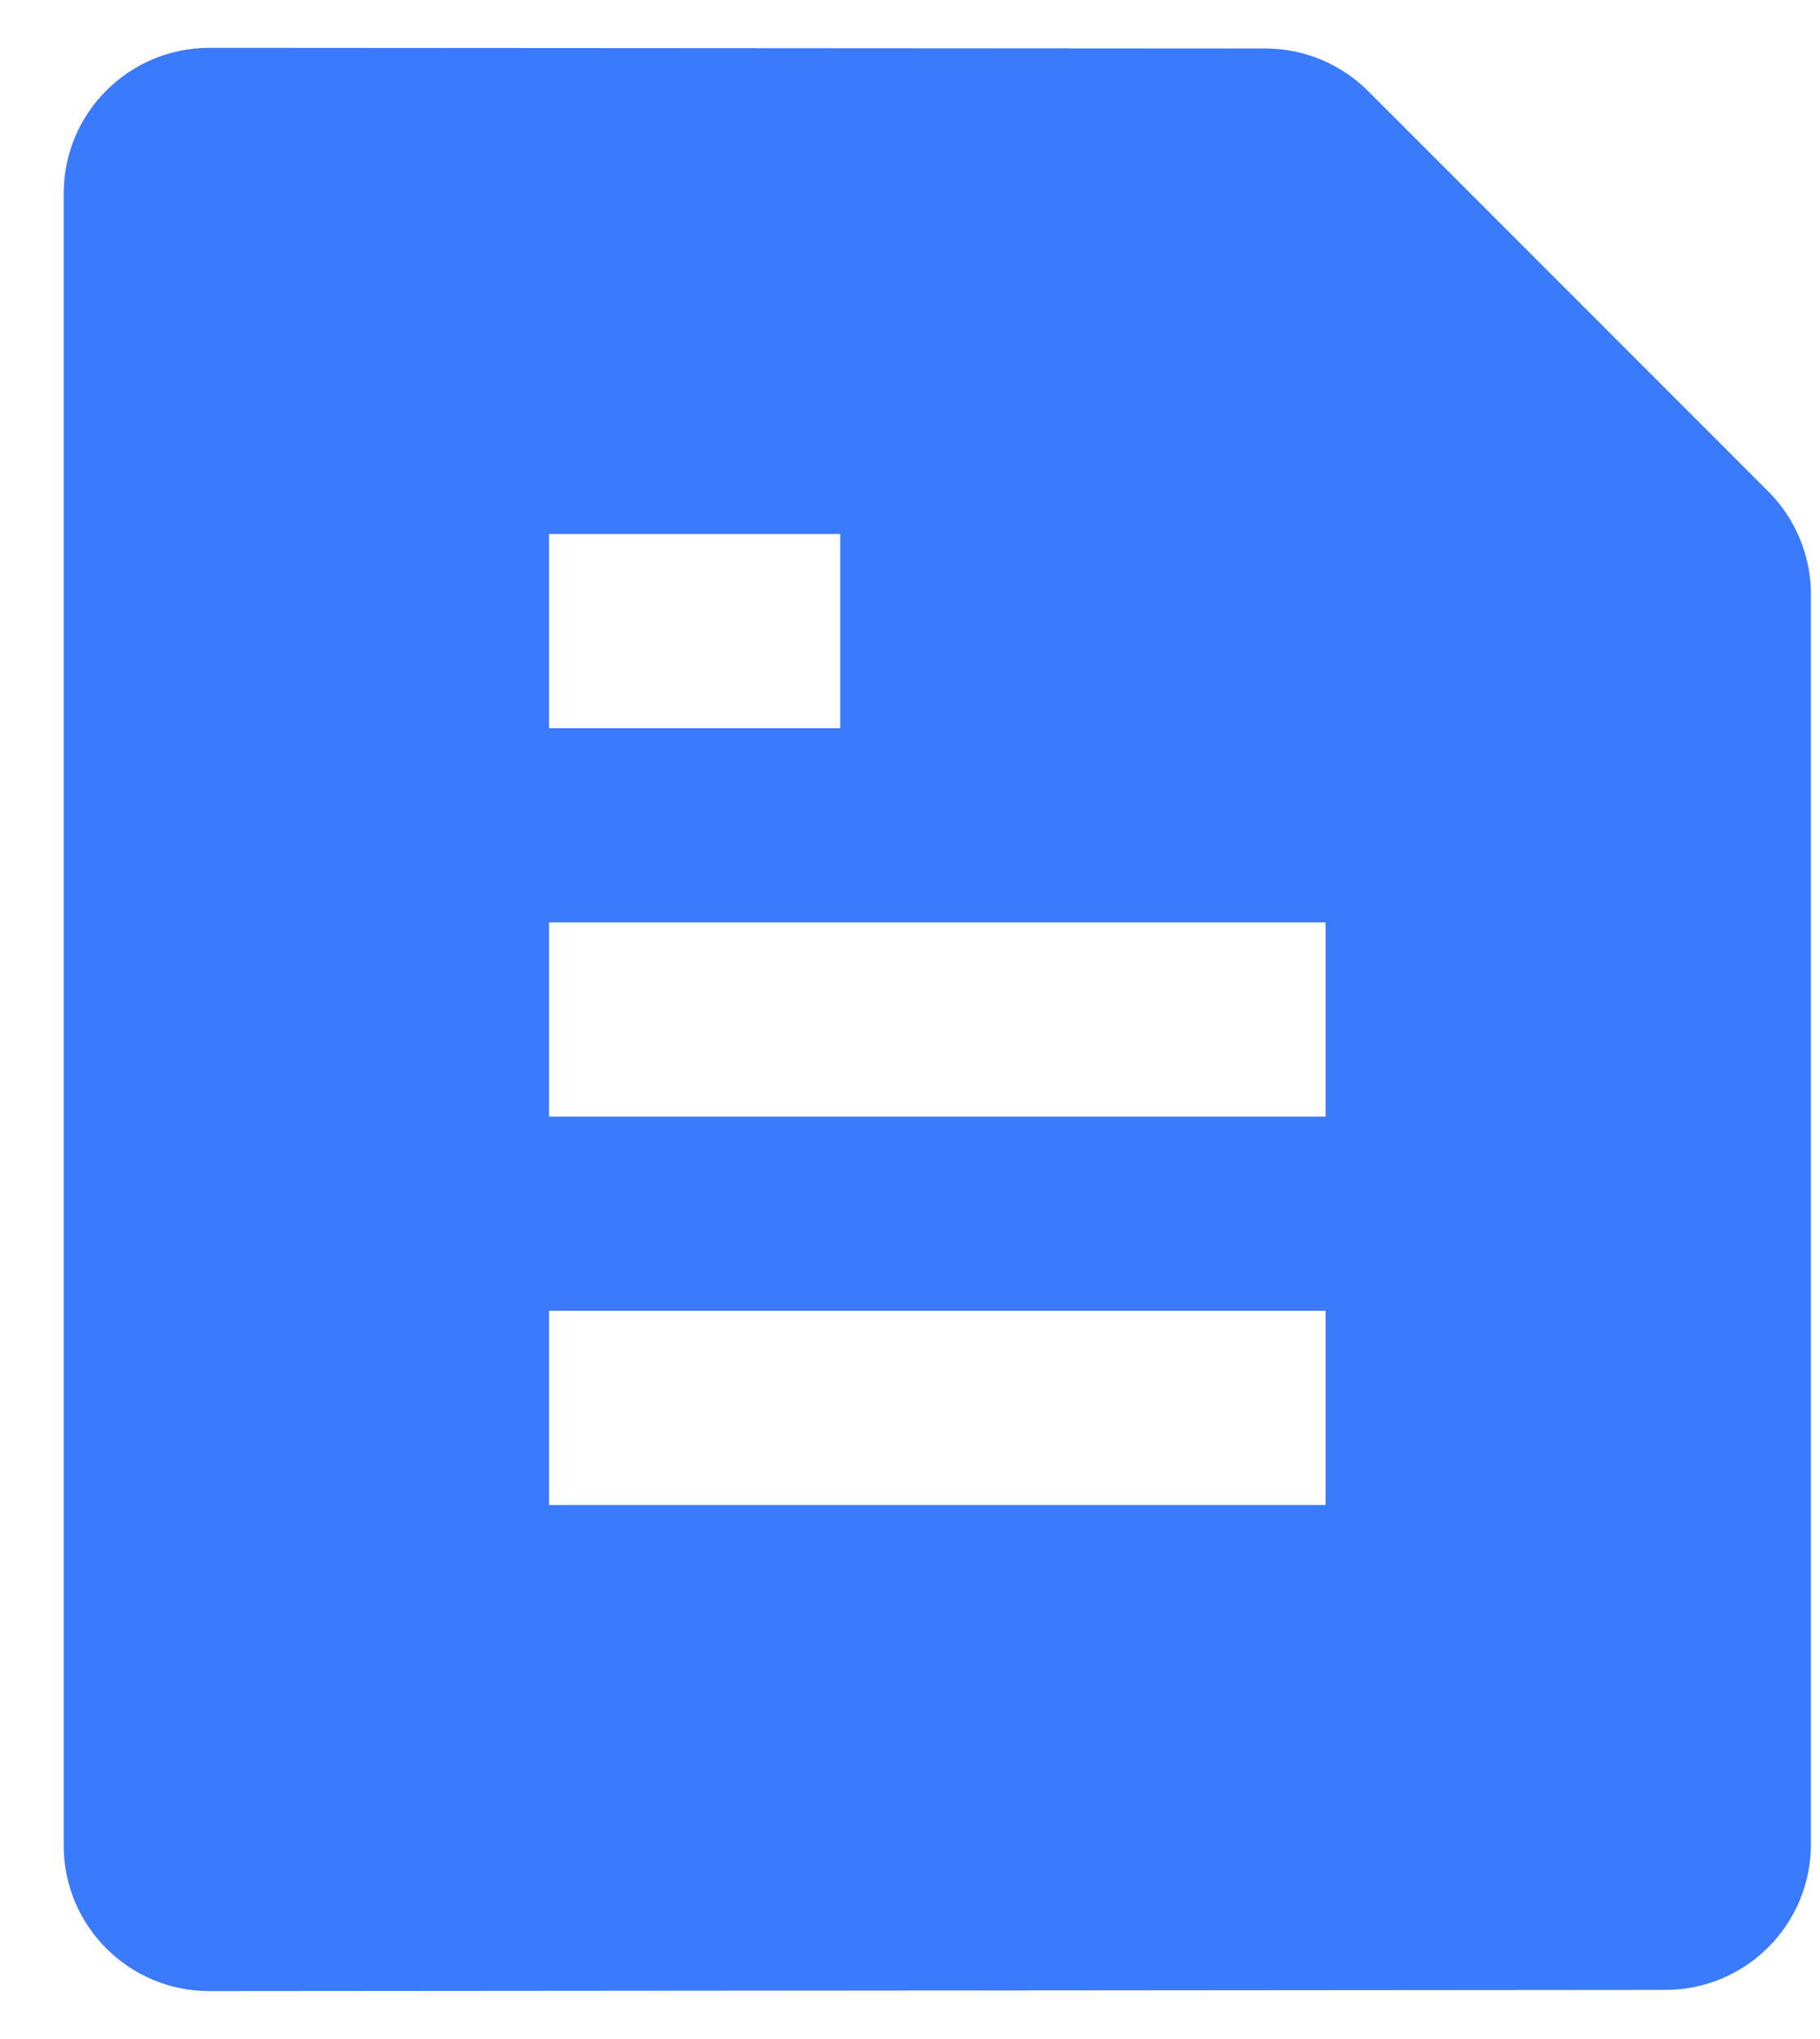 <svg width="25" height="28" viewBox="0 0 25 28" fill="none" xmlns="http://www.w3.org/2000/svg">
<path id="Vector" d="M24.289 6.748C24.664 7.123 24.875 7.631 24.875 8.162V25.326C24.875 26.43 23.981 27.325 22.877 27.326L2.877 27.342C1.771 27.343 0.875 26.448 0.875 25.342V2.657C0.875 1.552 1.771 0.657 2.876 0.657L17.381 0.666C17.911 0.666 18.419 0.877 18.794 1.252L24.289 6.748ZM7.542 7.333V10H11.542V7.333H7.542ZM7.542 12.667V15.333H18.208V12.667H7.542ZM7.542 18V20.667H18.208V18H7.542Z" fill="#3A7AFC"/>
</svg>
